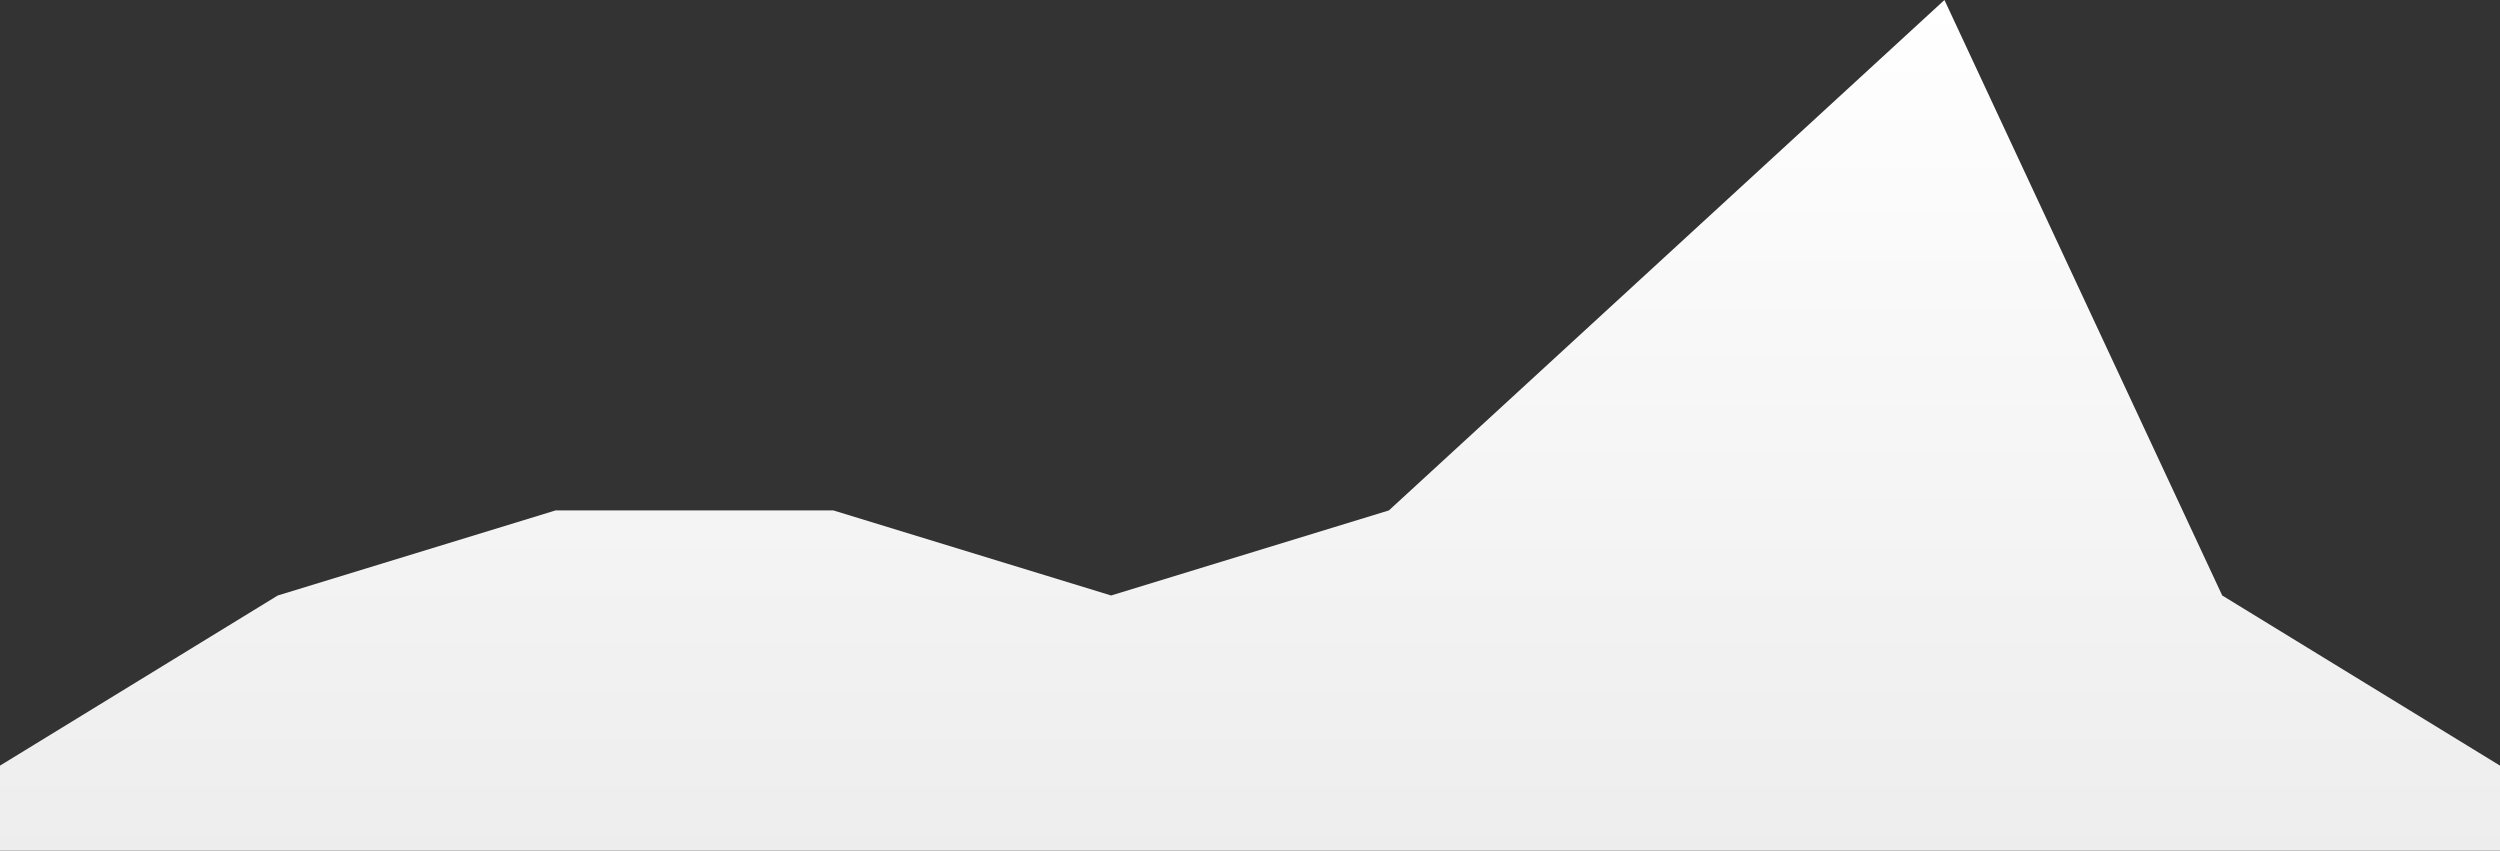 <?xml version="1.0" standalone="no"?>
<svg xmlns:xlink="http://www.w3.org/1999/xlink" id="wave" style="transform:rotate(0deg); transition: 0.3s" viewBox="0 0 1440 490" version="1.1" xmlns="http://www.w3.org/2000/svg"><rect x="0" y="0" width="1440" height="490" fill="#333333" stroke="none"/><defs><linearGradient id="sw-gradient-0" x1="0" x2="0" y1="1" y2="0"><stop stop-color="rgba(237.141, 237.141, 237.141, 1)" offset="0%"/><stop stop-color="rgba(255, 255, 255, 1)" offset="100%"/></linearGradient></defs><path style="transform:translate(0, 0px); opacity:1" fill="url(#sw-gradient-0)" d="M0,441L160,343L320,294L480,294L640,343L800,294L960,147L1120,0L1280,343L1440,441L1600,196L1760,147L1920,196L2080,343L2240,49L2400,392L2560,392L2720,49L2880,98L3040,392L3200,441L3360,147L3520,294L3680,196L3840,294L3840,490L3680,490L3520,490L3360,490L3200,490L3040,490L2880,490L2720,490L2560,490L2400,490L2240,490L2080,490L1920,490L1760,490L1600,490L1440,490L1280,490L1120,490L960,490L800,490L640,490L480,490L320,490L160,490L0,490Z"/></svg>